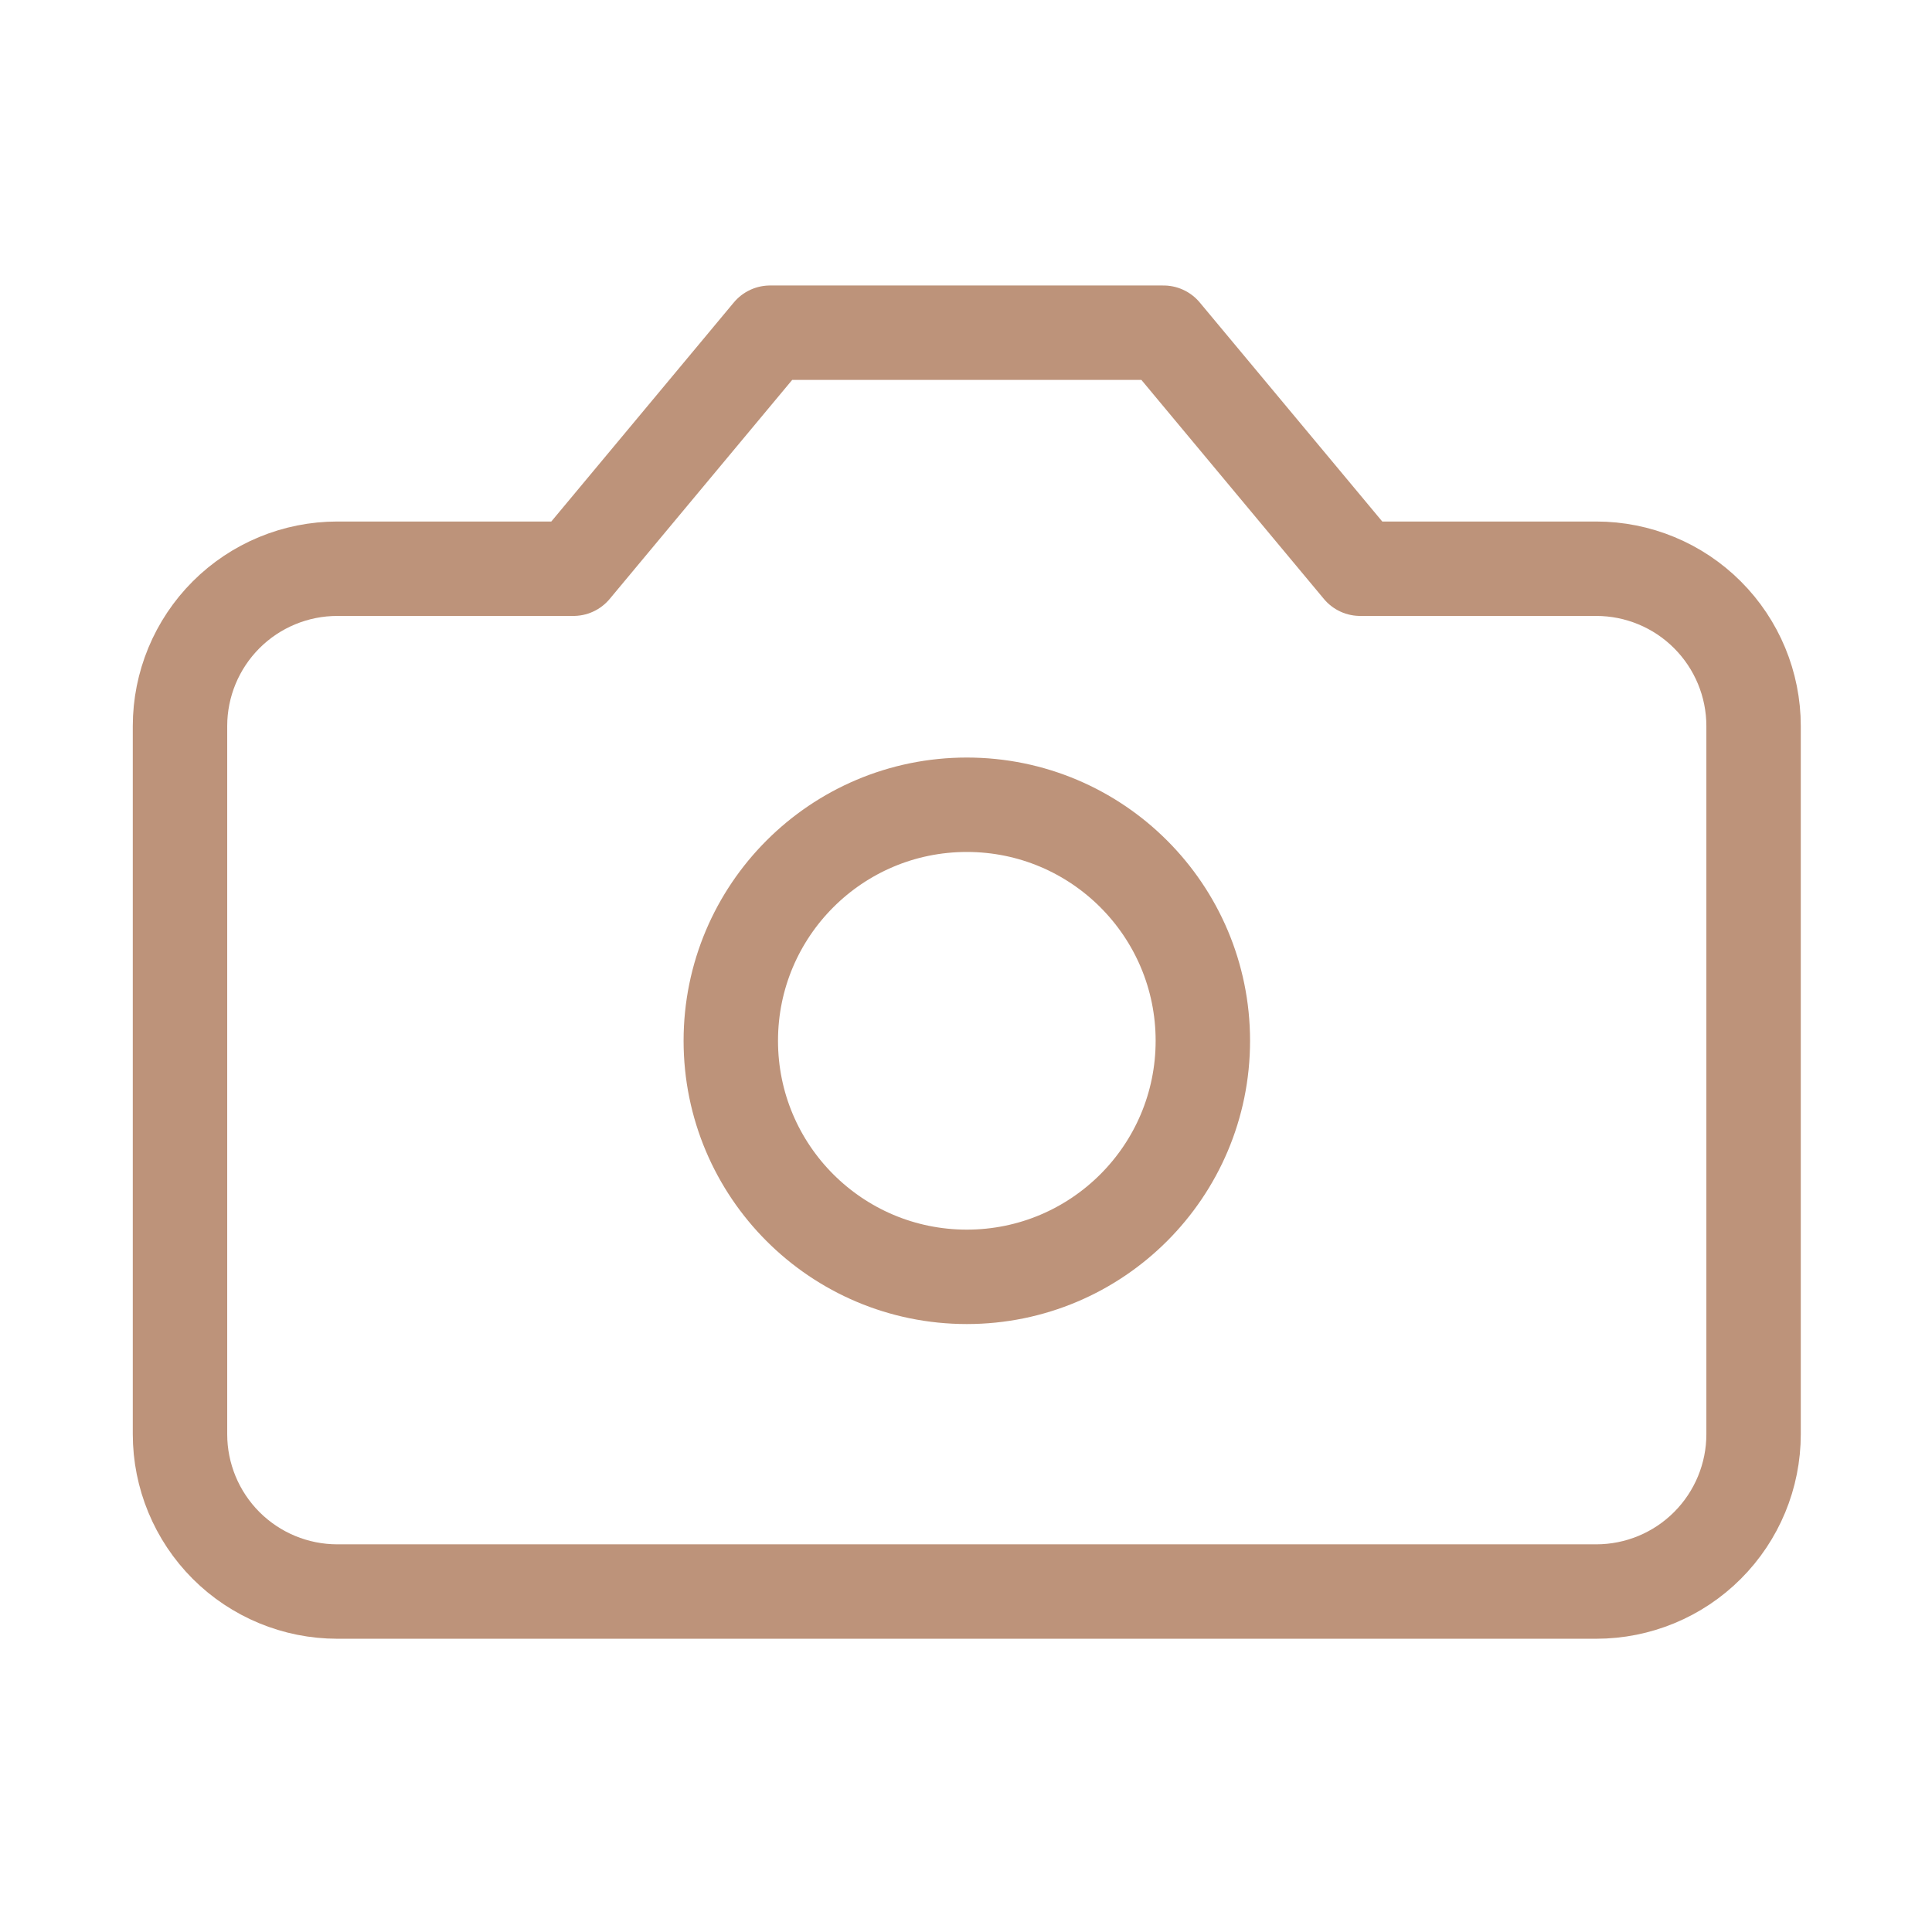 <svg width="54" height="54" viewBox="0 0 54 54" fill="none" xmlns="http://www.w3.org/2000/svg">
<path d="M32.52 9.299H21.524L16.027 15.896H9.429C8.263 15.896 7.144 16.359 6.319 17.184C5.495 18.009 5.031 19.128 5.031 20.294V40.086C5.031 41.252 5.495 42.371 6.319 43.196C7.144 44.021 8.263 44.484 9.429 44.484H44.615C45.781 44.484 46.9 44.021 47.724 43.196C48.549 42.371 49.013 41.252 49.013 40.086V20.294C49.013 19.128 48.549 18.009 47.724 17.184C46.9 16.359 45.781 15.896 44.615 15.896H38.017L32.52 9.299Z" stroke="#BD937A" stroke-width="2.639" stroke-linecap="round" stroke-linejoin="round"/>
<path d="M27.023 35.688C30.666 35.688 33.62 32.734 33.62 29.09C33.62 25.447 30.666 22.493 27.023 22.493C23.38 22.493 20.426 25.447 20.426 29.09C20.426 32.734 23.38 35.688 27.023 35.688Z" stroke="#BD937A" stroke-width="2.639" stroke-linecap="round" stroke-linejoin="round"/>
</svg>
